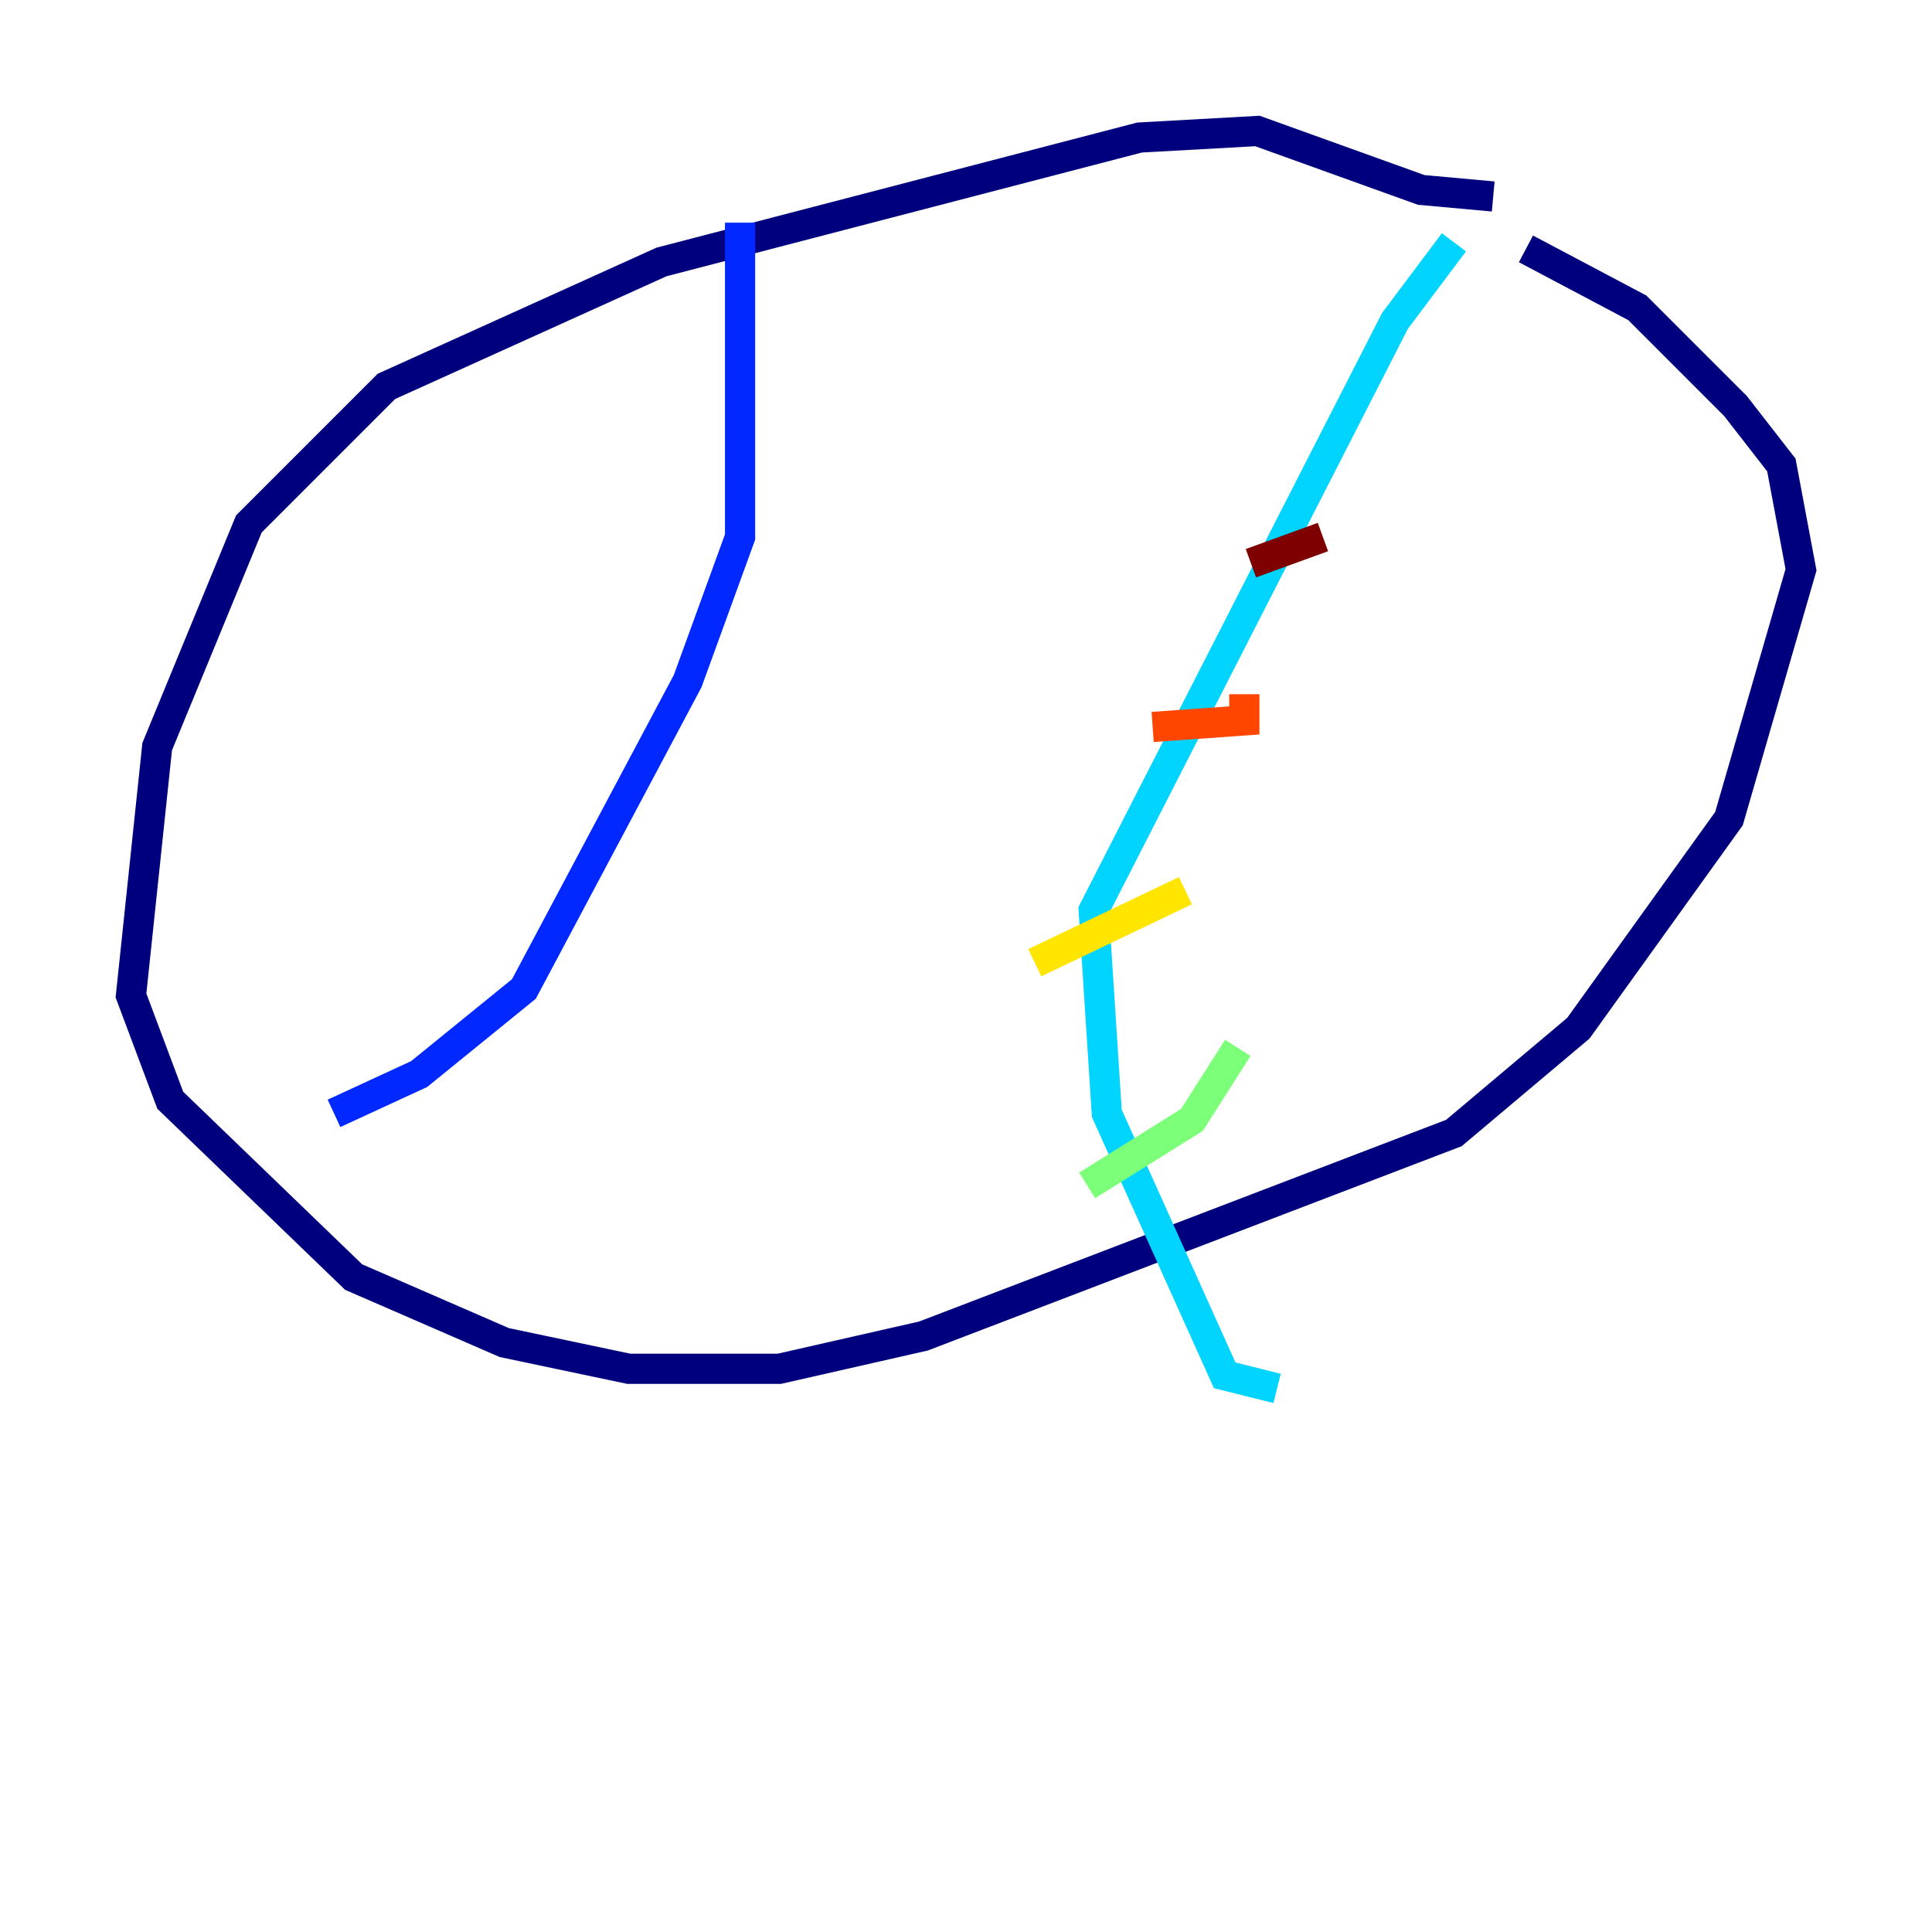 <?xml version="1.0" encoding="utf-8" ?>
<svg baseProfile="tiny" height="128" version="1.2" viewBox="0,0,128,128" width="128" xmlns="http://www.w3.org/2000/svg" xmlns:ev="http://www.w3.org/2001/xml-events" xmlns:xlink="http://www.w3.org/1999/xlink"><defs /><polyline fill="none" points="98.929,13.017 94.156,12.583 83.308,8.678 75.498,9.112 43.824,17.356 25.6,25.6 16.488,34.712 10.414,49.464 8.678,65.953 11.281,72.895 23.43,84.61 33.41,88.949 41.654,90.685 51.634,90.685 61.18,88.515 96.325,75.064 104.57,68.122 114.549,54.237 119.322,37.749 118.02,30.807 114.983,26.902 108.475,20.393 101.098,16.488" stroke="#00007f" stroke-width="2" /><polyline fill="none" points="49.031,14.752 49.031,35.58 45.559,45.125 34.712,65.519 27.77,71.159 22.129,73.763" stroke="#0028ff" stroke-width="2" /><polyline fill="none" points="96.325,16.054 92.42,21.261 72.461,60.312 73.329,73.763 81.139,91.119 84.61,91.986" stroke="#00d4ff" stroke-width="2" /><polyline fill="none" points="72.027,78.536 78.969,74.197 82.007,69.424" stroke="#7cff79" stroke-width="2" /><polyline fill="none" points="68.556,63.783 78.536,59.01" stroke="#ffe500" stroke-width="2" /><polyline fill="none" points="76.366,48.163 82.441,47.729 82.441,45.993" stroke="#ff4600" stroke-width="2" /><polyline fill="none" points="82.875,37.315 87.647,35.58" stroke="#7f0000" stroke-width="2" /></svg>